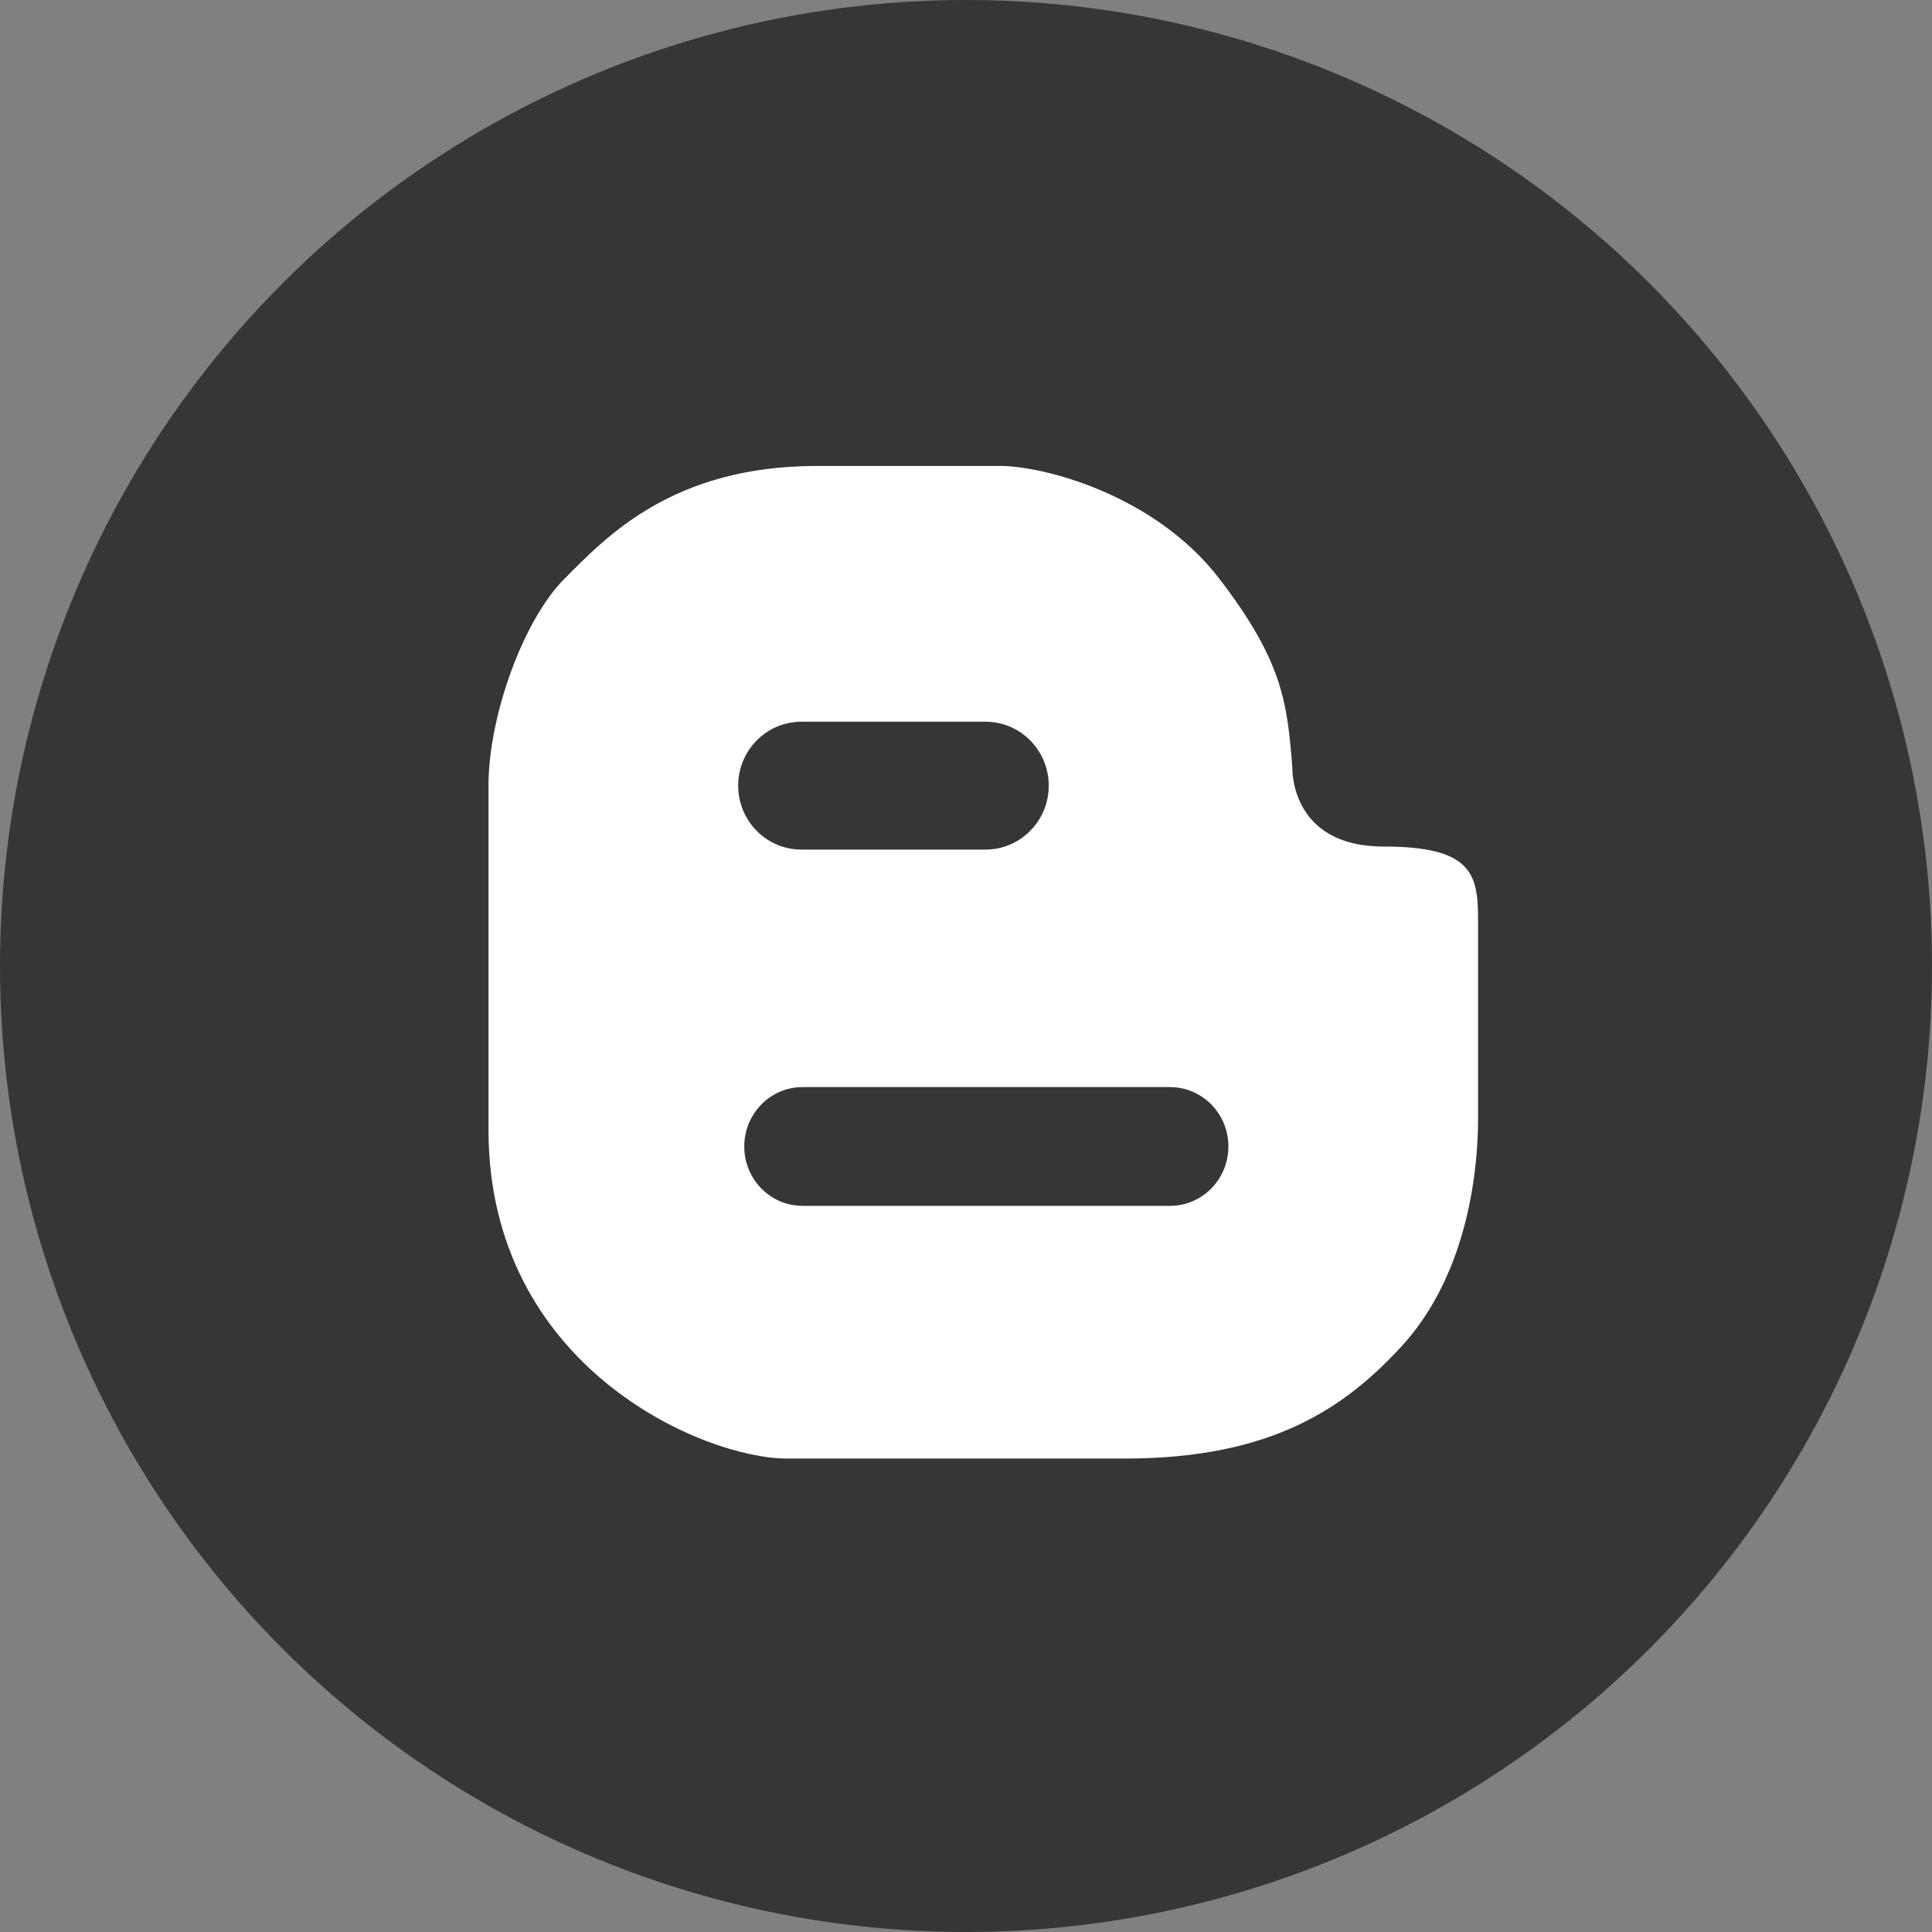 <?xml version="1.0" encoding="utf-8"?>
<!-- Generator: Adobe Illustrator 16.0.0, SVG Export Plug-In . SVG Version: 6.00 Build 0)  -->
<!DOCTYPE svg PUBLIC "-//W3C//DTD SVG 1.1//EN" "http://www.w3.org/Graphics/SVG/1.1/DTD/svg11.dtd">
<svg version="1.1" xmlns="http://www.w3.org/2000/svg" xmlns:xlink="http://www.w3.org/1999/xlink" x="0px" y="0px" width="150px"
	 height="150px" viewBox="0 0 150 150" enable-background="new 0 0 150 150" xml:space="preserve">
<rect x="0" y="0" width="150" height="150" fill="#808080" stroke="none"/>
<g id="Layer_2">
</g>
<g id="Layer_1">
	<circle fill="#363636" cx="75" cy="75" r="75"/>
	<g>
		<path fill="#FFFFFF" d="M107.428,65.726c-7.328,0-7.092-6.147-7.092-6.147c-0.395-4.964-0.709-8.195-5.674-14.657
			c-5.006-6.517-13.632-8.747-17.021-8.747c-2.601,0-2.916,0-14.184,0c-11.269,0-16.391,5.516-19.621,8.747
			c-3.231,3.231-5.91,10.717-5.91,16.076c0,5.358,0,8.274,0,26.713c0,18.439,16.706,25.531,23.167,25.531c5.91,0,14.814,0,26.24,0
			c11.426,0,17.1-3.939,21.513-8.746c4.413-4.808,5.91-11.899,5.91-17.73c0-5.832,0-11.189,0-15.366
			C114.757,67.853,114.284,65.726,107.428,65.726z M62.225,56.033h14.286c2.714,0,4.913,2.223,4.913,4.965
			c0,2.741-2.199,4.964-4.913,4.964H62.225c-2.714,0-4.914-2.223-4.914-4.964C57.311,58.256,59.511,56.033,62.225,56.033z
			 M90.844,93.622H62.312c-2.5,0-4.528-2.064-4.528-4.611c0-2.545,2.028-4.609,4.528-4.609h28.532c2.5,0,4.528,2.064,4.528,4.609
			C95.372,91.558,93.344,93.622,90.844,93.622z"/>
	</g>
</g>
</svg>
